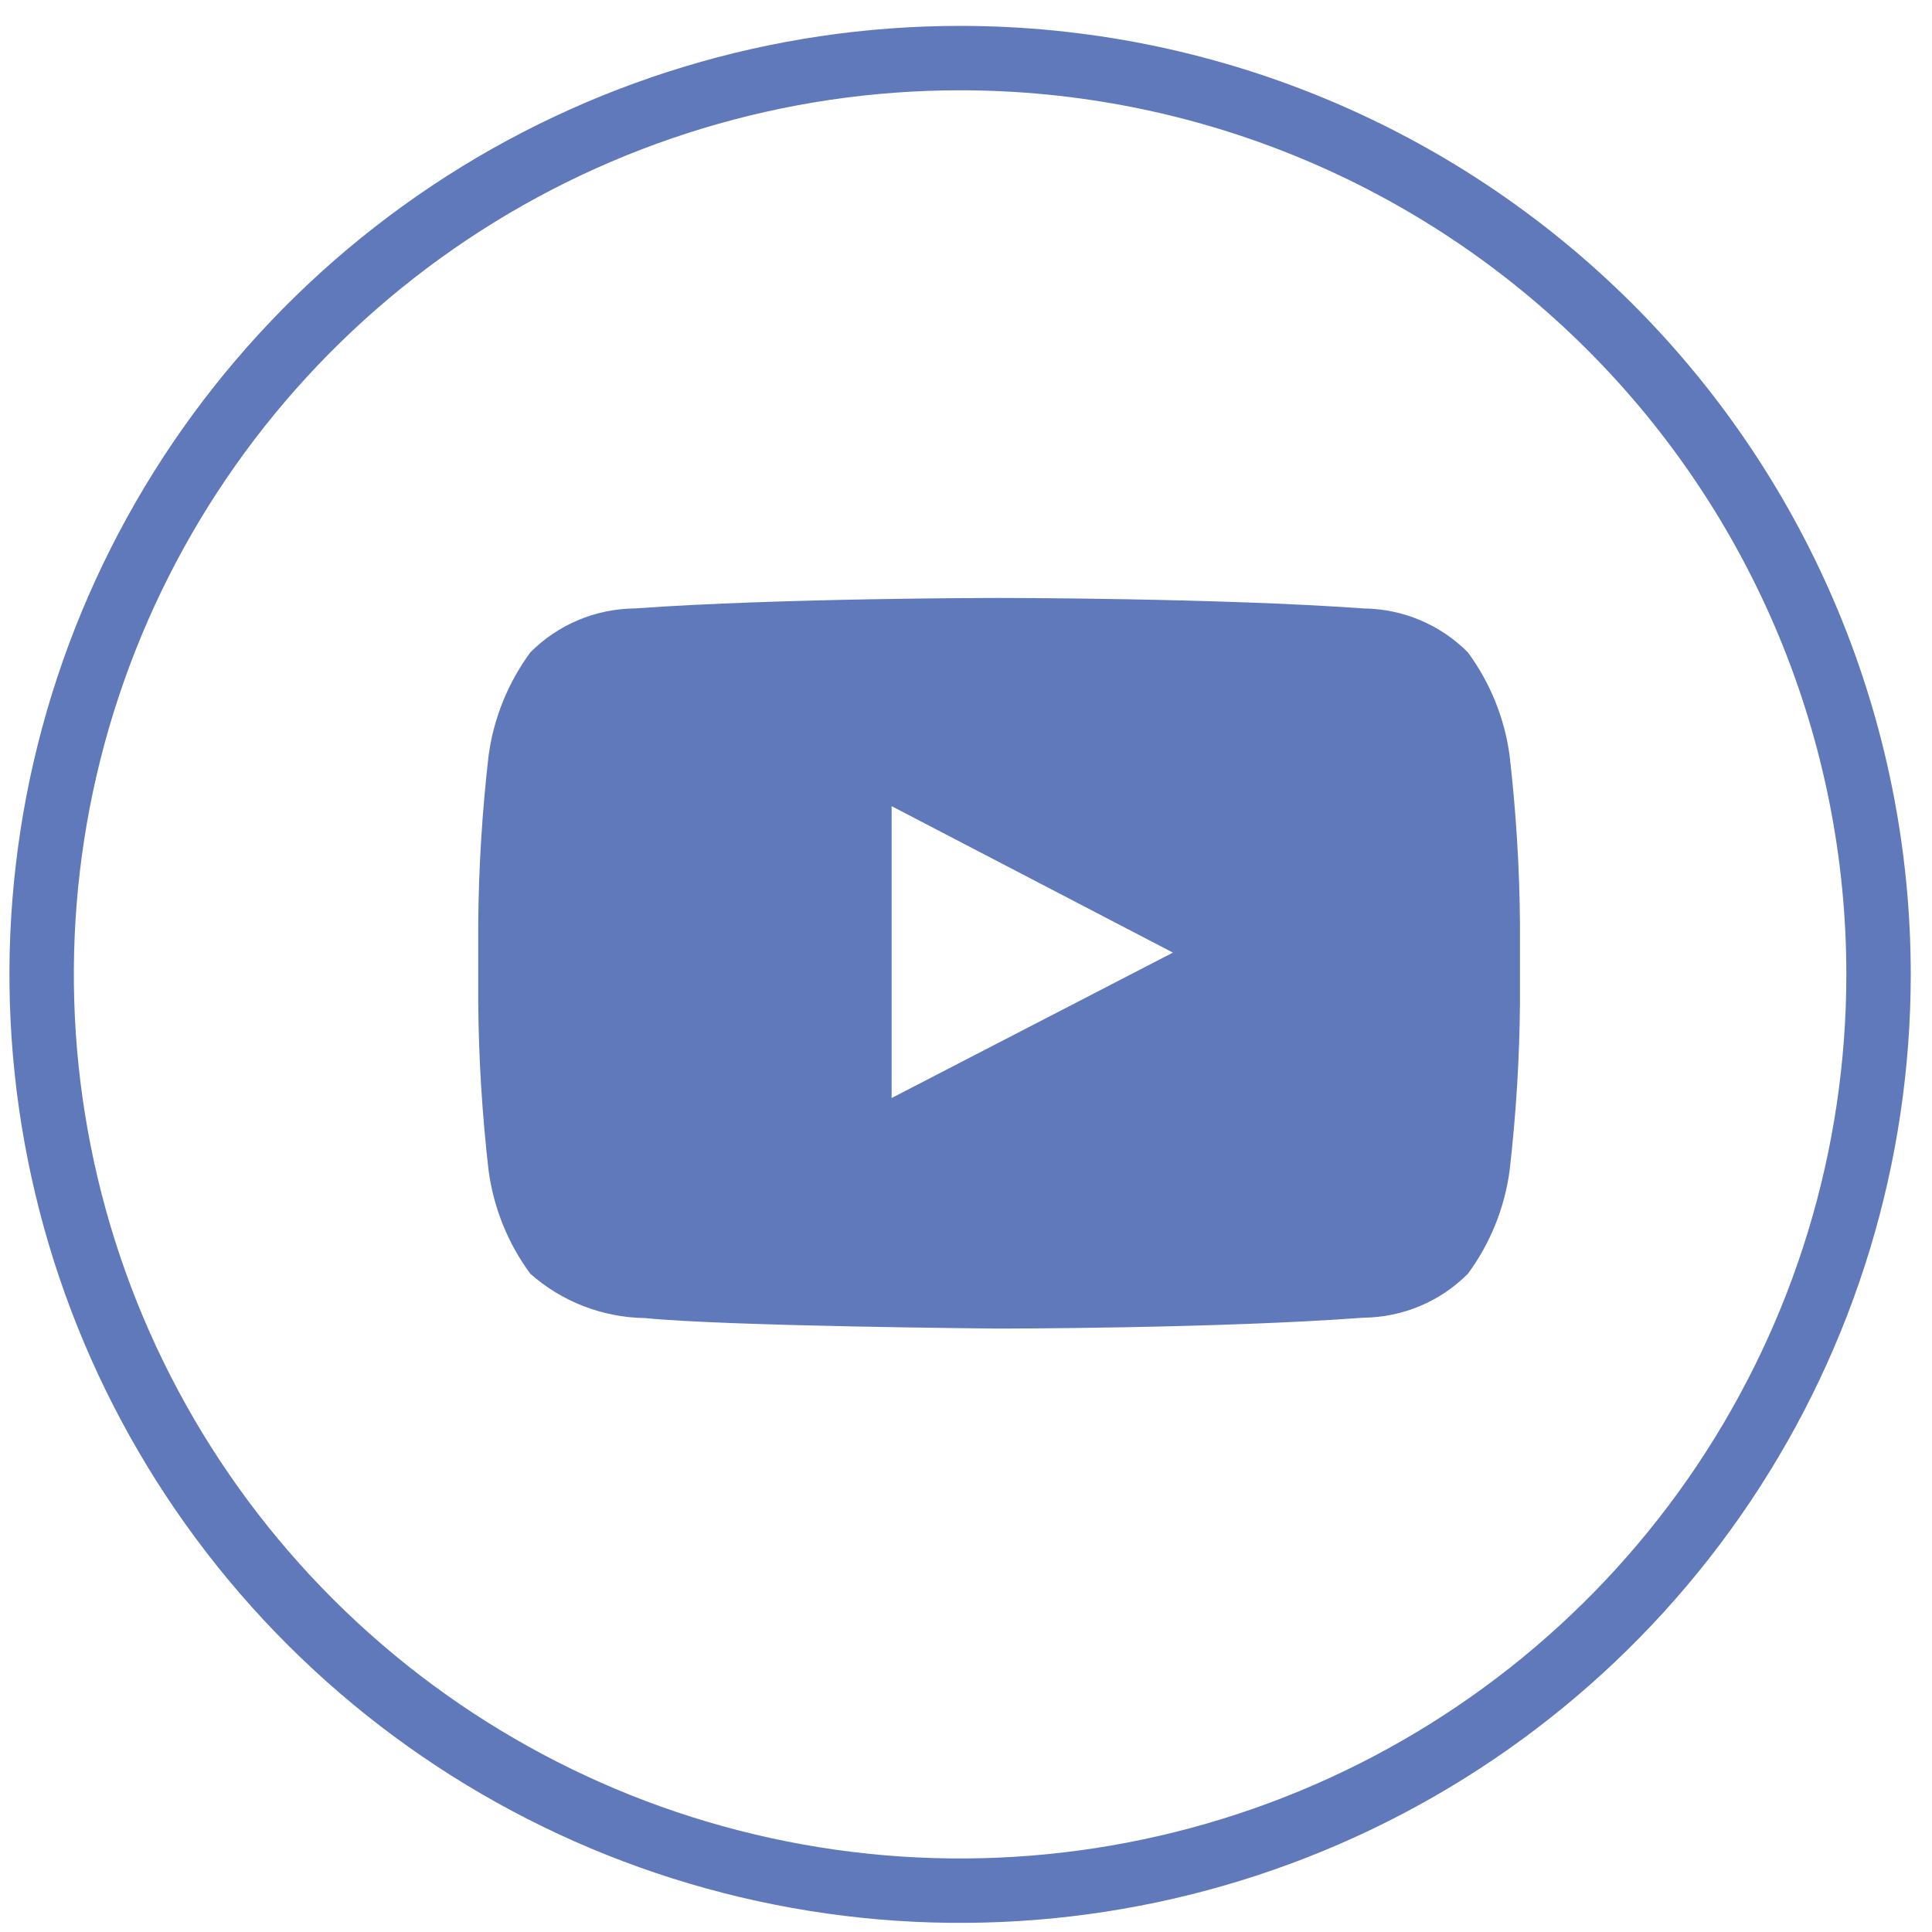  <svg width="24" height="24" viewBox="0 0 30 30" fill="none" xmlns="http://www.w3.org/2000/svg">
<g clip-path="url(#clip0_777_325)">
<path fill-rule="evenodd" clip-rule="evenodd" d="M22.794 10.131C22.366 9.699 21.783 9.454 21.174 9.448C18.911 9.285 15.518 9.285 15.518 9.285H15.51C15.51 9.285 12.116 9.285 9.854 9.448C9.245 9.454 8.663 9.699 8.234 10.131C7.888 10.603 7.665 11.153 7.587 11.732C7.487 12.599 7.433 13.471 7.426 14.343V15.568C7.433 16.44 7.487 17.311 7.587 18.177C7.665 18.757 7.887 19.307 8.234 19.778C8.726 20.214 9.359 20.458 10.017 20.467C11.31 20.596 15.514 20.63 15.514 20.63C15.514 20.63 18.911 20.63 21.174 20.461C21.783 20.455 22.365 20.21 22.794 19.778C23.141 19.307 23.363 18.757 23.441 18.177C23.541 17.311 23.595 16.44 23.602 15.568V14.343C23.595 13.471 23.541 12.599 23.441 11.732C23.363 11.153 23.141 10.603 22.794 10.131M13.845 17.05V12.518L18.213 14.792L13.845 17.05Z" fill="#5F79BB"/>
<path d="M29.17 15.13C29.17 17.944 28.333 20.695 26.766 23.035C25.199 25.375 22.972 27.198 20.366 28.275C17.76 29.352 14.892 29.634 12.126 29.085C9.359 28.536 6.818 27.181 4.824 25.191C2.829 23.201 1.471 20.666 0.921 17.906C0.37 15.146 0.653 12.285 1.732 9.686C2.812 7.086 4.639 4.864 6.985 3.3C9.33 1.737 12.087 0.902 14.908 0.902C18.691 0.902 22.318 2.401 24.993 5.07C27.667 7.738 29.17 11.357 29.17 15.13V15.13Z" stroke="#5F79BB"/>
</g>
<defs>
<clipPath id="clip0_777_325">
<rect width="30" height="30" fill="white"/>
</clipPath>
</defs>
</svg>
